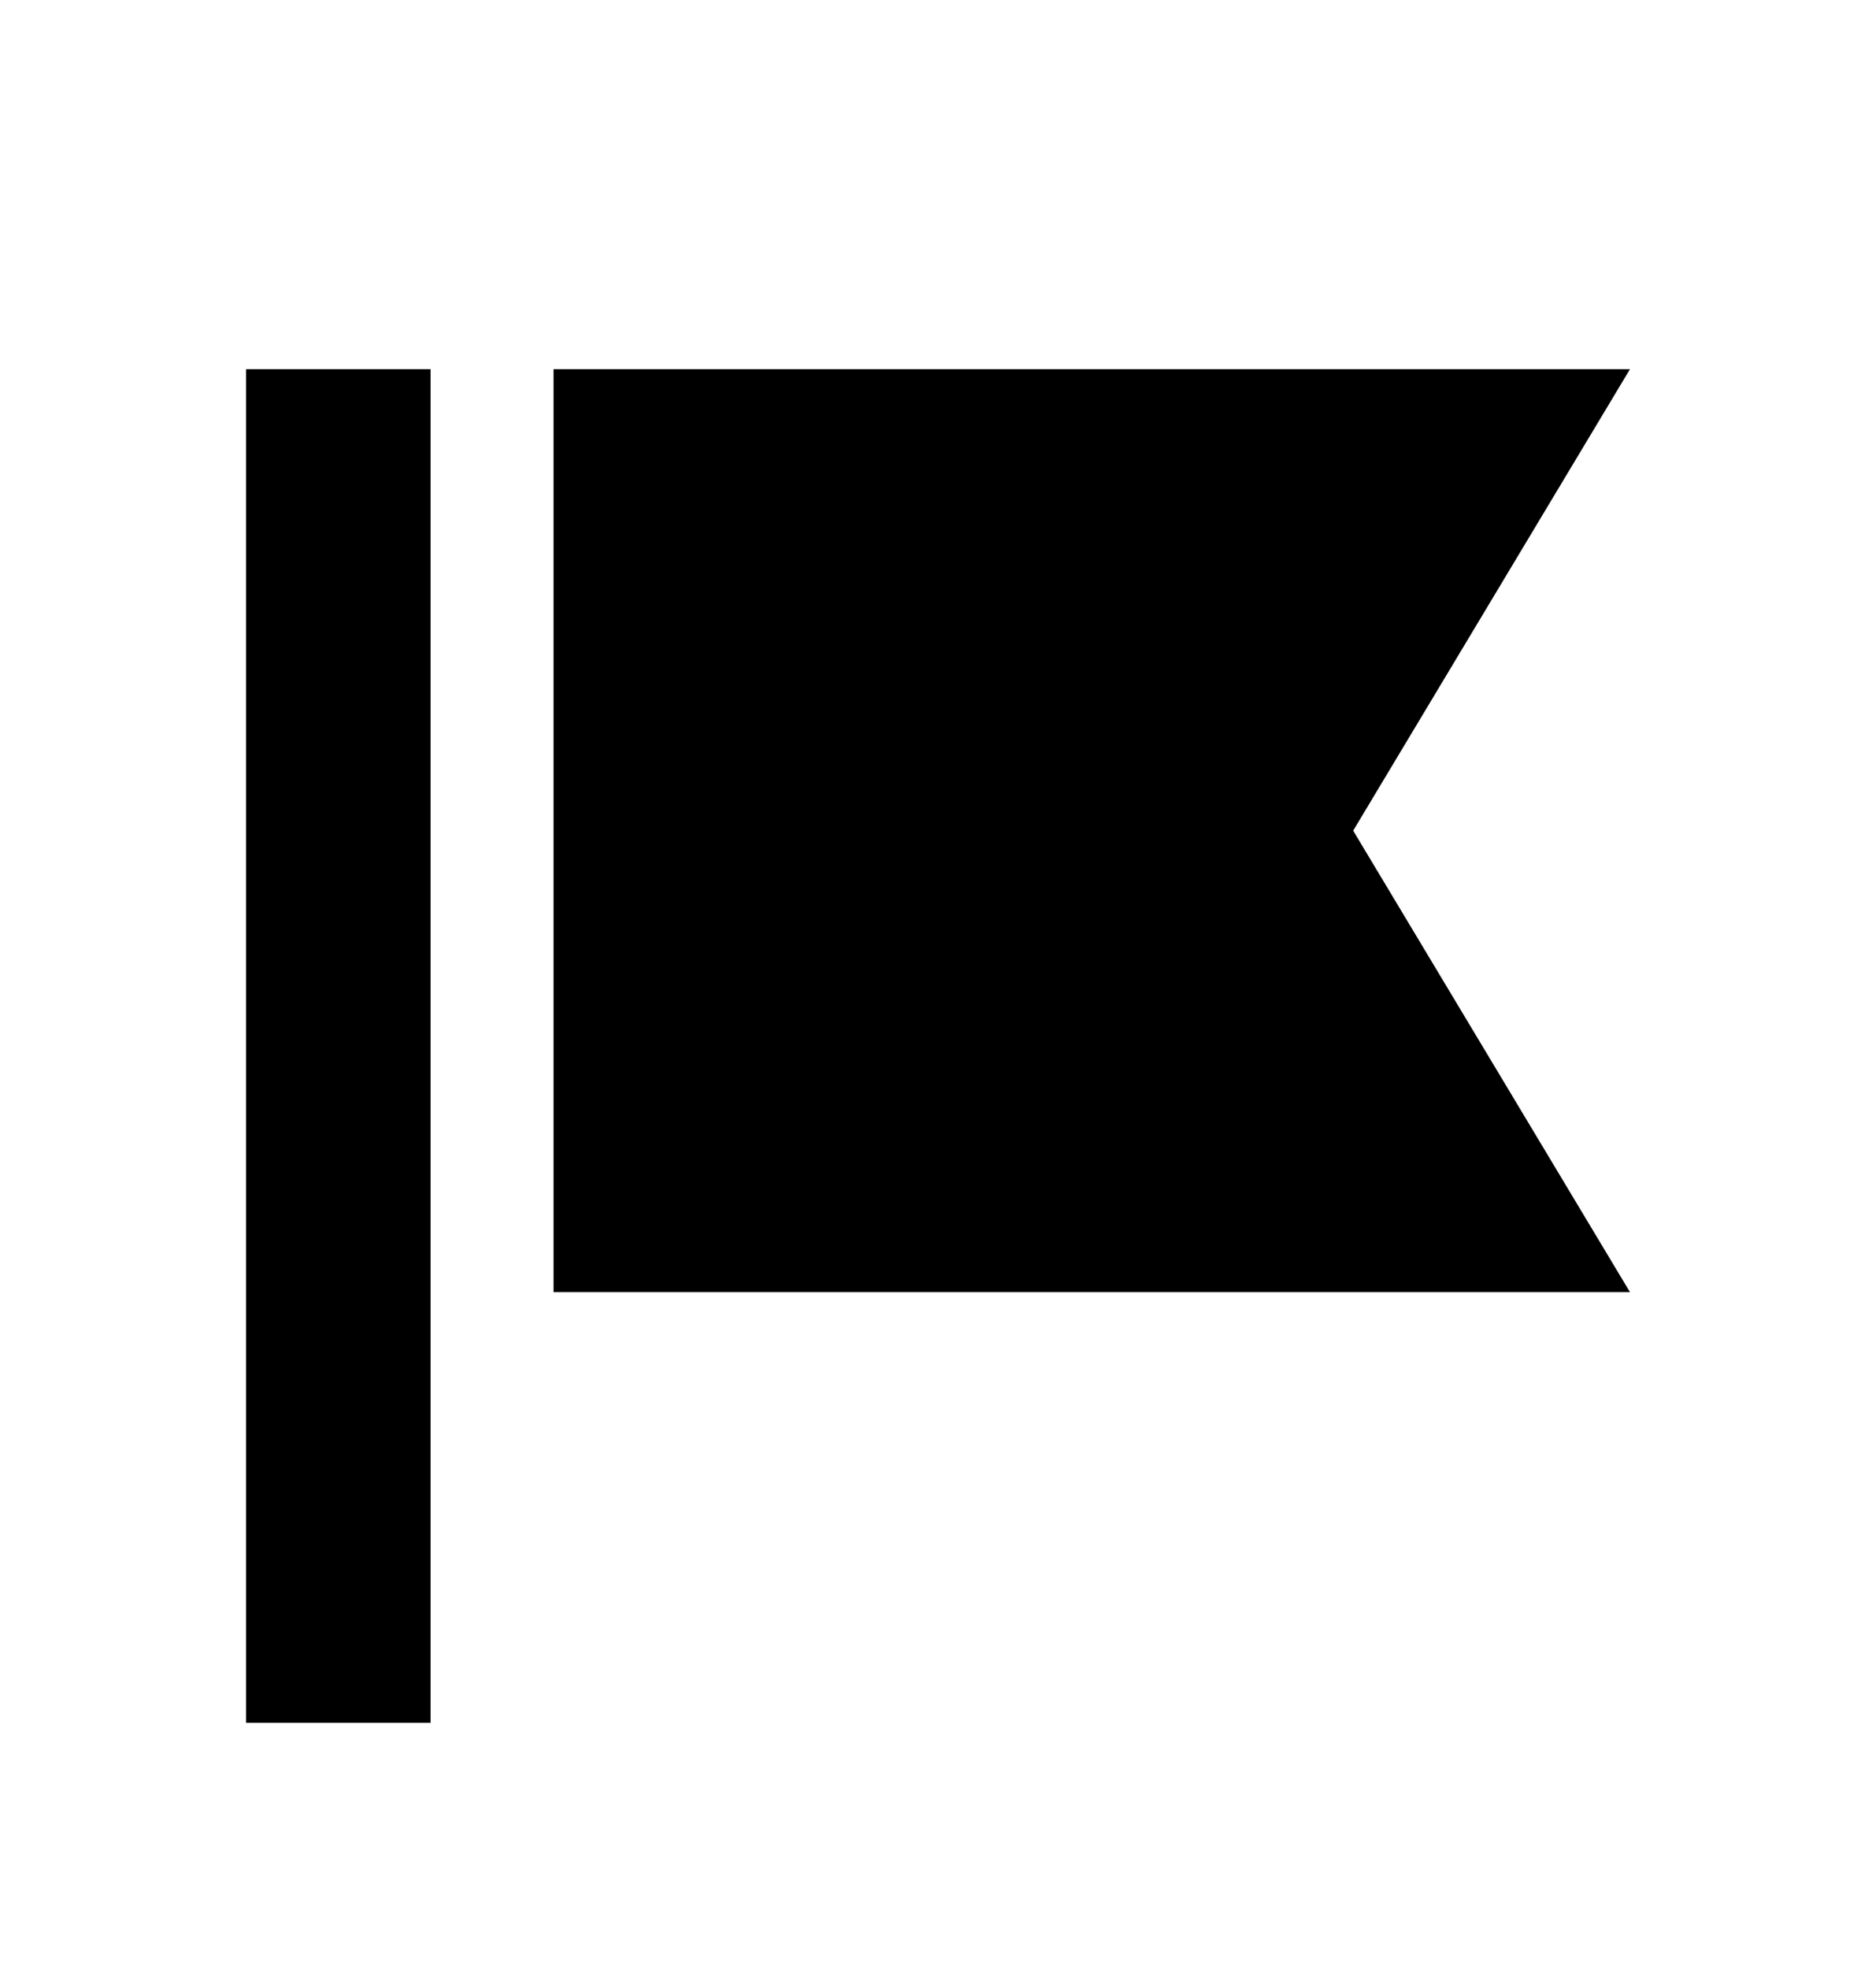 <svg viewBox="0 0 488 512" xmlns="http://www.w3.org/2000/svg" fill="currentColor"><title>flag</title><path d="M64 96L112 96 112 448 64 448 64 96ZM144 96L424 96 352 216 424 336 144 336 144 96Z" /></svg>